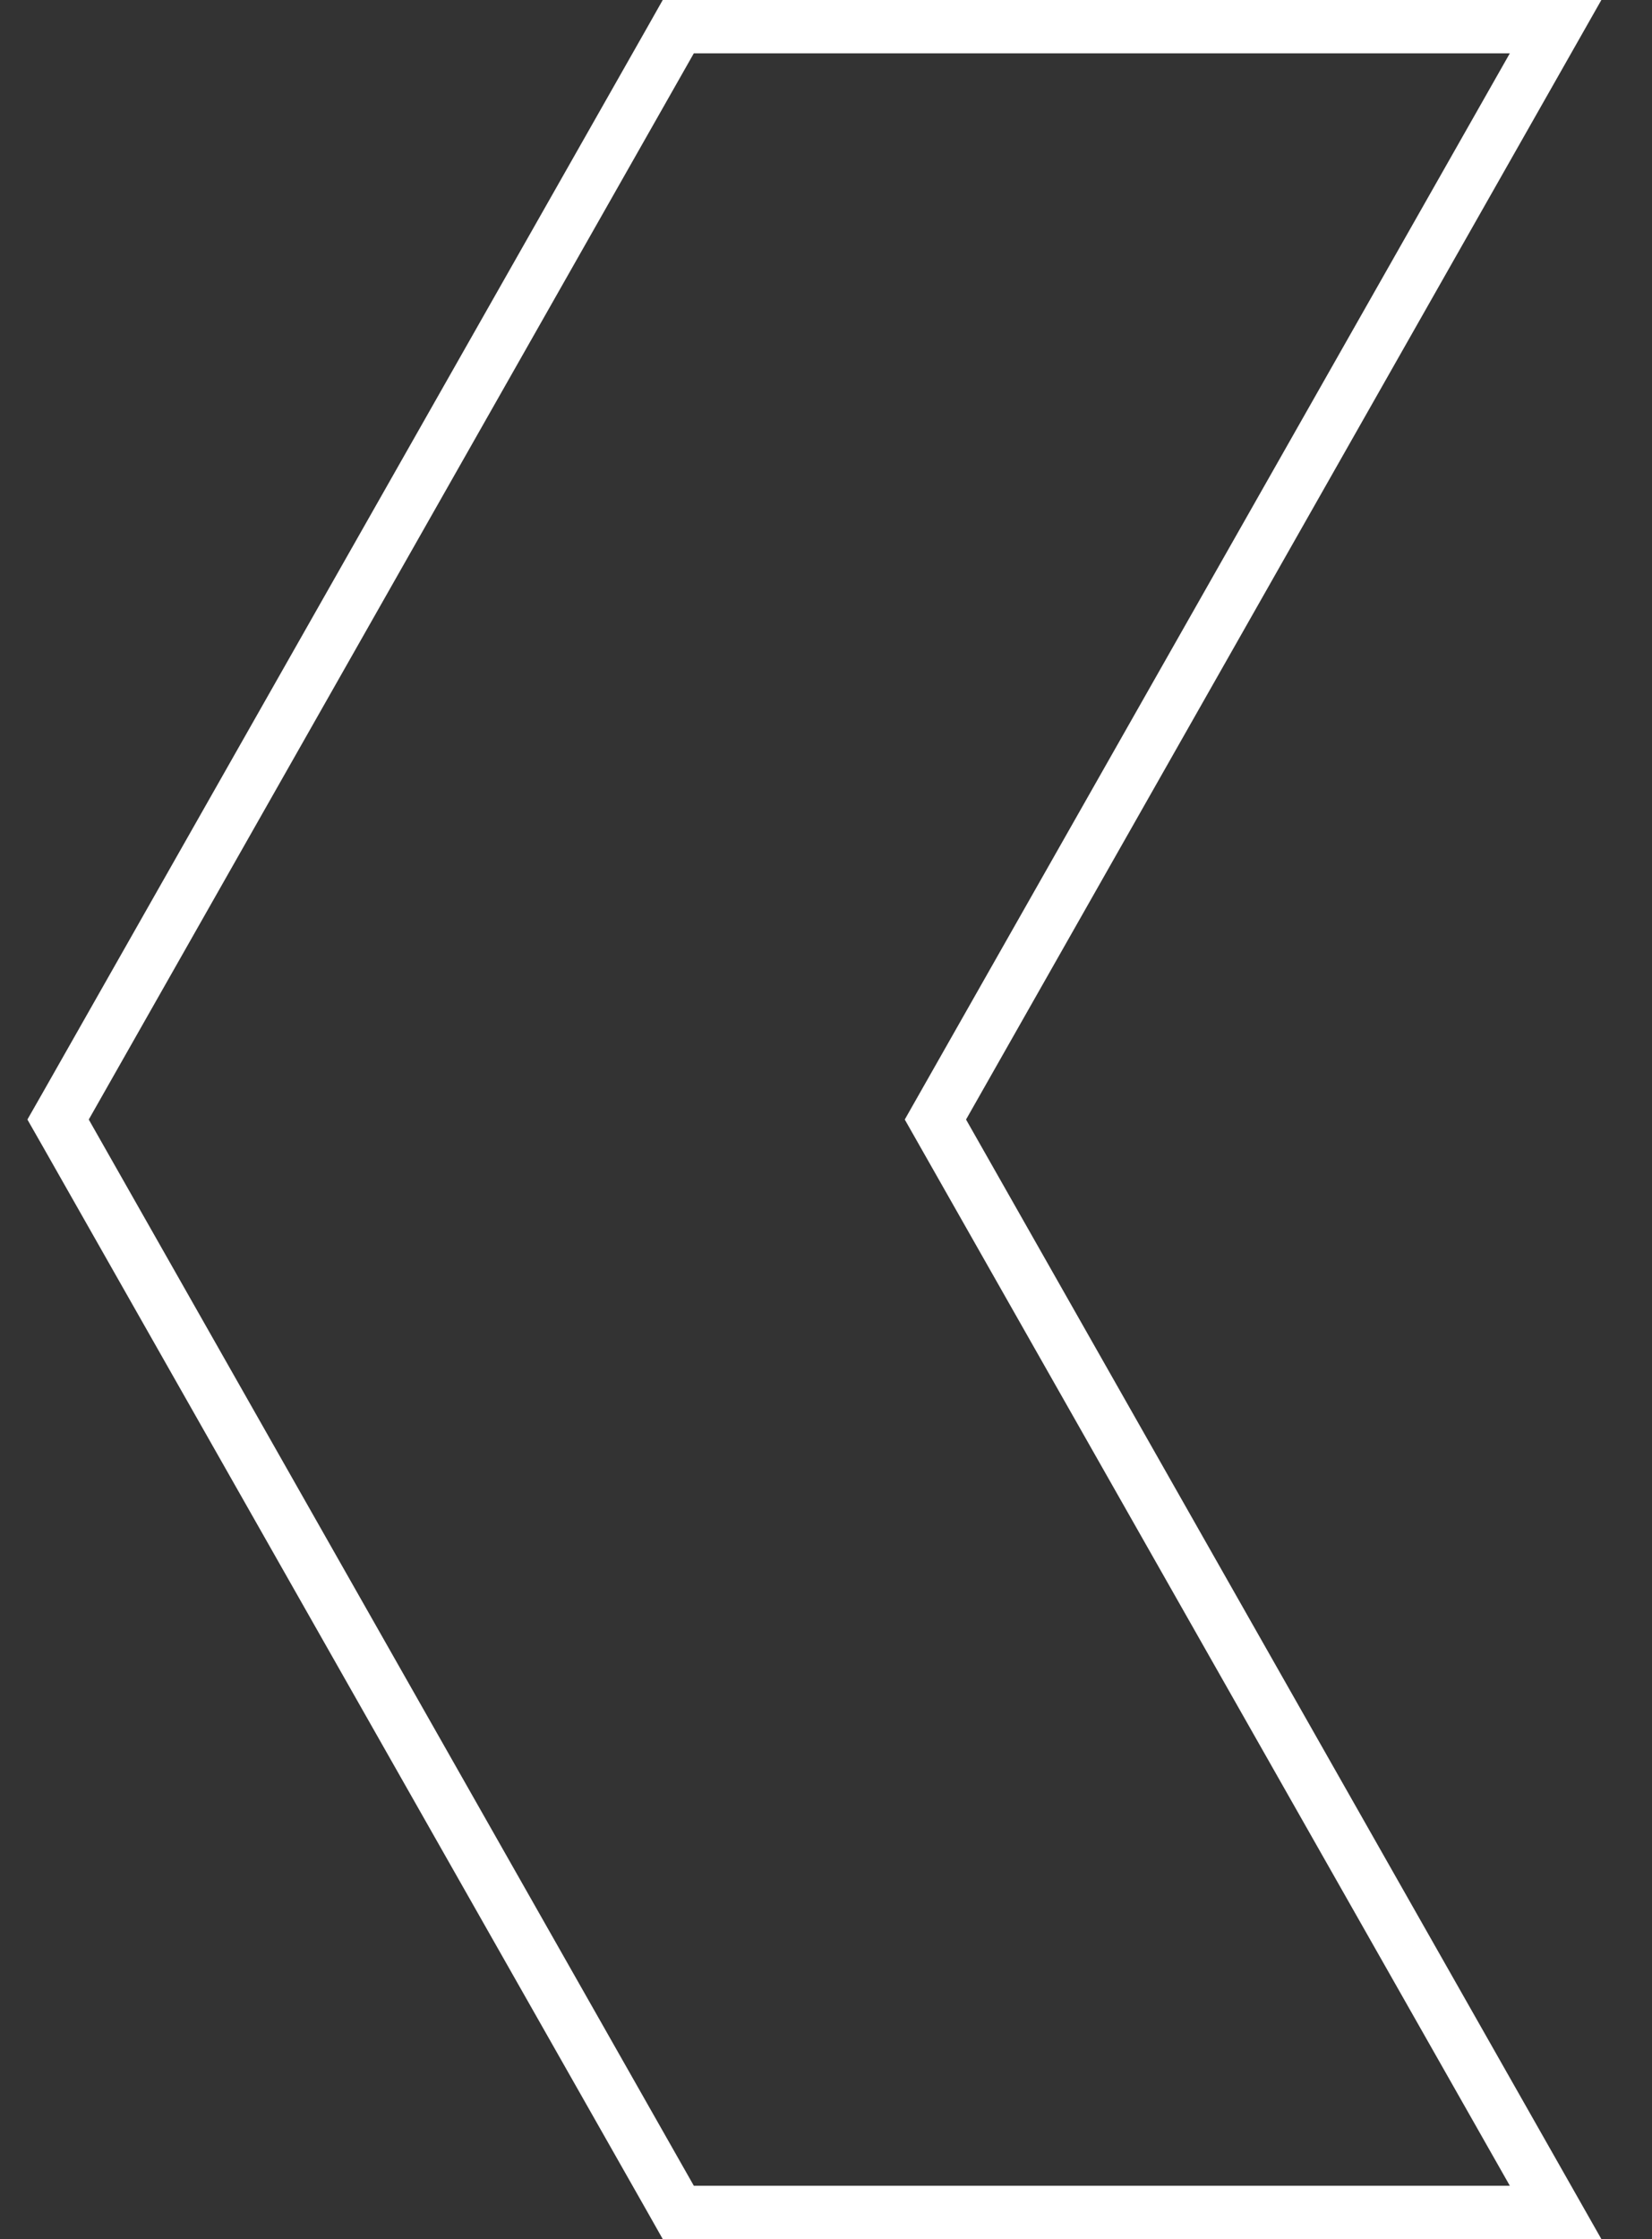 <svg width="31" height="42" viewBox="0 0 31 42" fill="none" xmlns="http://www.w3.org/2000/svg">
<rect x="0" y="0" width="31" height="42" fill="#333333" stroke="none"/>
<path d="M12.585 0.753L12.728 0.5L13.02 0.5L28.332 0.5L29.191 0.5L28.767 1.247L17.553 21L28.767 40.753L29.191 41.5L28.332 41.5L13.02 41.5L12.728 41.5L12.585 41.247L1.231 21.247L1.09 21L1.231 20.753L12.585 0.753Z" stroke="white"/>
</svg>
